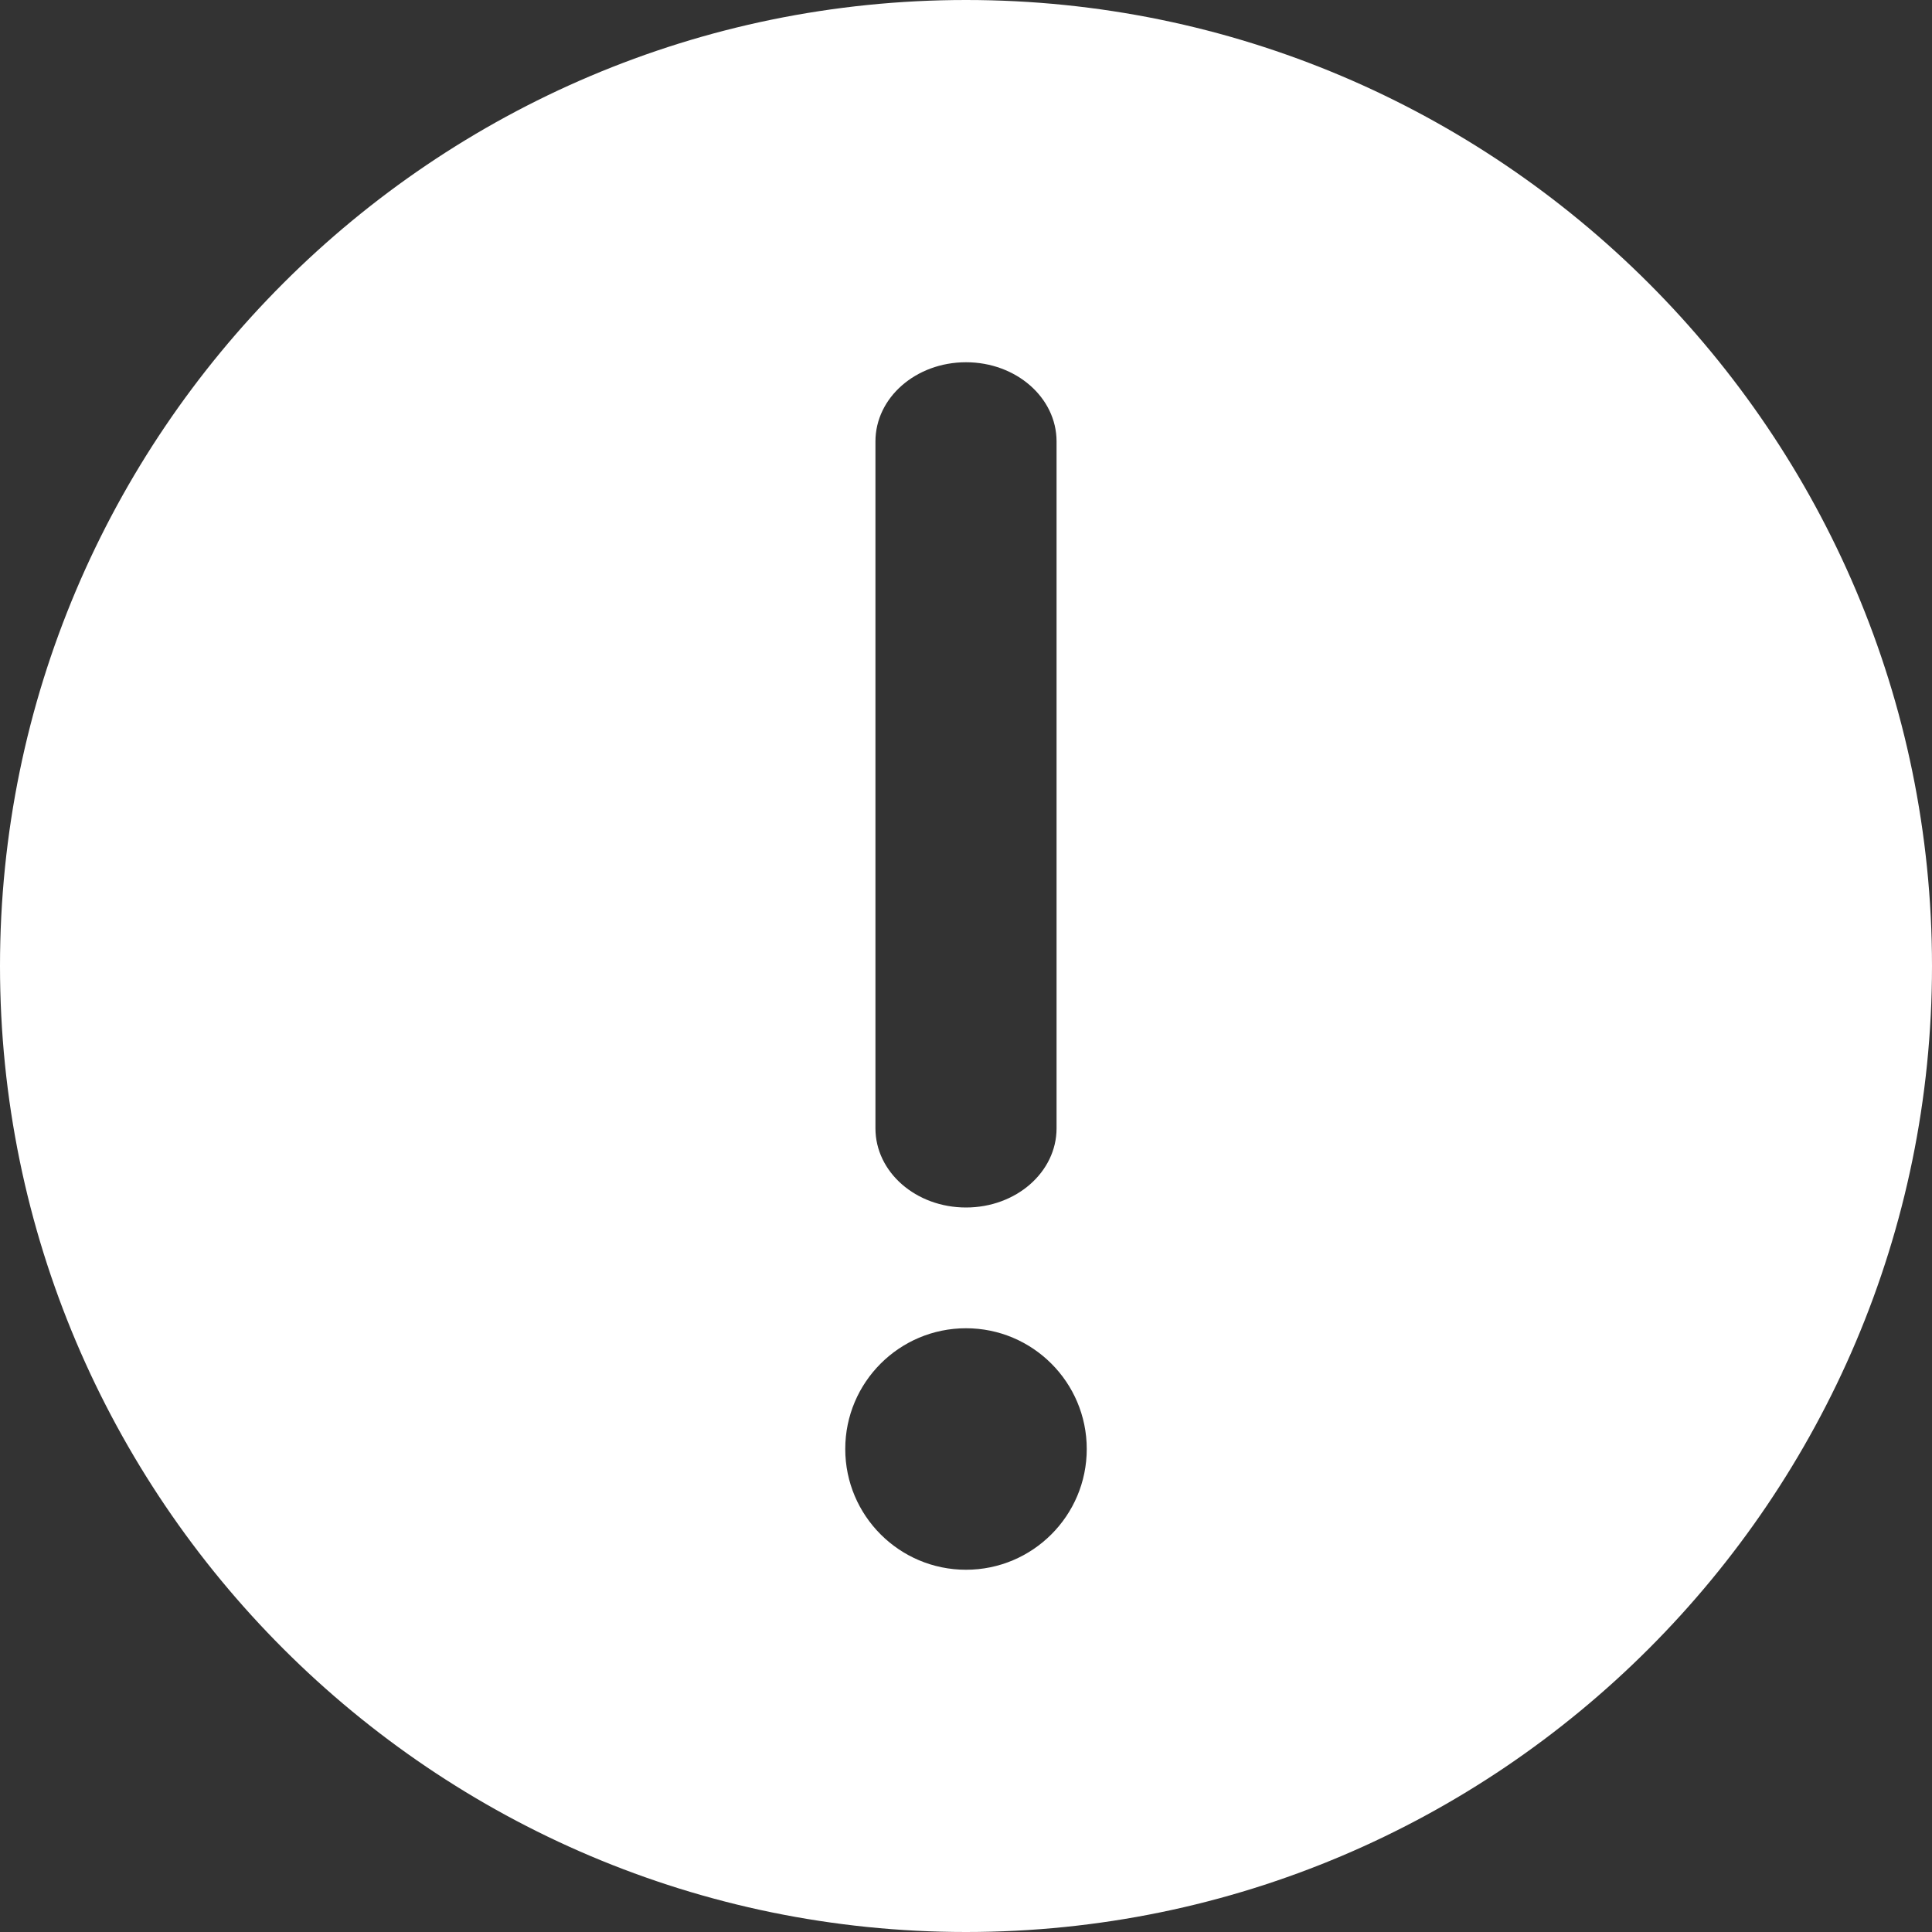 <?xml version="1.0" encoding="UTF-8"?>
<svg width="16px" height="16px" viewBox="0 0 16 16" version="1.1" xmlns="http://www.w3.org/2000/svg" xmlns:xlink="http://www.w3.org/1999/xlink">
    <rect x="0" y="0" width="16" height="16" fill="#333333" stroke="none"/>
    <!-- Generator: Sketch 52.2 (67145) - http://www.bohemiancoding.com/sketch -->
    <title>Attention - White</title>
    <desc>Created with Sketch.</desc>
    <g id="Attention---White" stroke="none" stroke-width="1" fill="none" fill-rule="evenodd">
        <path d="M8,13 C7.448,13 7,12.552 7,12 C7,11.448 7.448,11 8,11 C8.552,11 9,11.448 9,12 C9,12.552 8.552,13 8,13 Z M7.25,3.656 C7.25,3.293 7.585,3 8,3 C8.415,3 8.75,3.293 8.75,3.656 L8.75,9.344 C8.75,9.707 8.415,10 8,10 C7.585,10 7.25,9.707 7.25,9.344 L7.25,3.656 Z M8,0 C3.589,0 0,3.589 0,8 C0,12.411 3.589,16 8,16 C12.411,16 16,12.411 16,8 C16,3.589 12.411,0 8,0 Z" fill="#FFFFFF"></path>
    </g>
</svg>